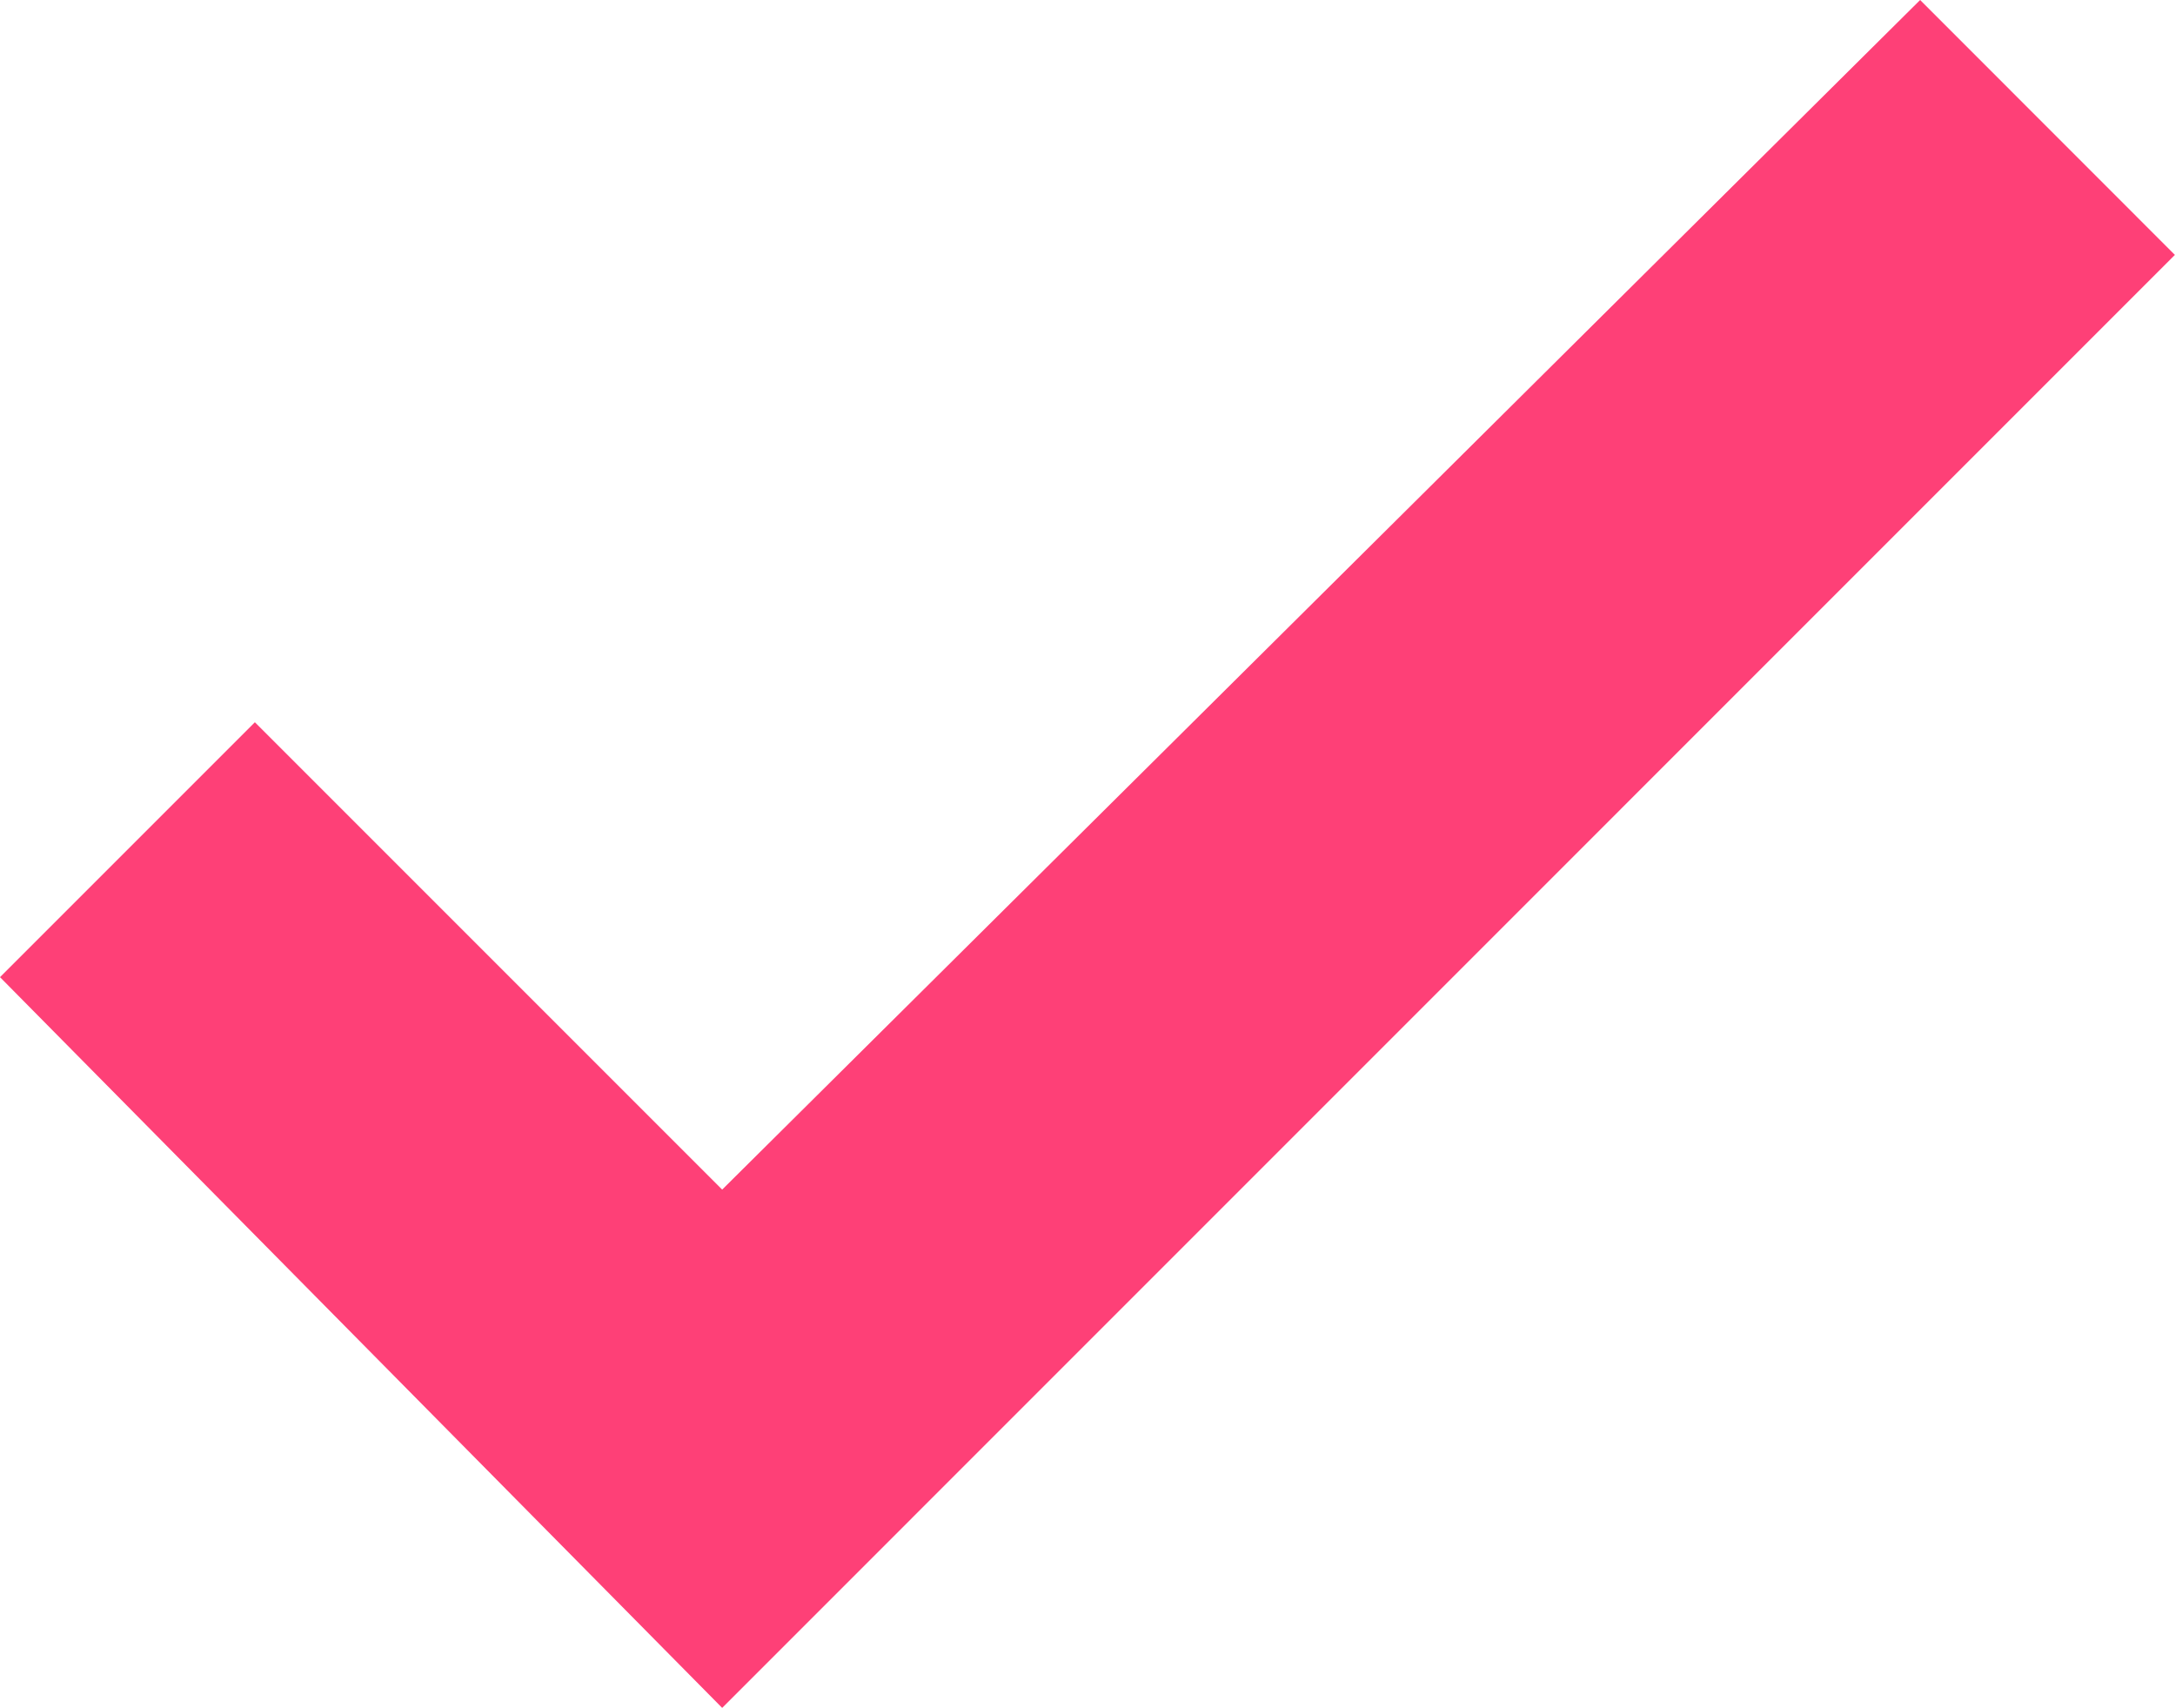 <svg xmlns="http://www.w3.org/2000/svg" width="18.45" height="14.486" viewBox="0 0 18.45 14.486"><path d="M8.577,19.886,20.9,7.562,18.739,5.4,8.577,15.49,4.613,11.526,2.451,13.688Z" transform="translate(-2.451 -5.4)" fill="#fe4077"/></svg>